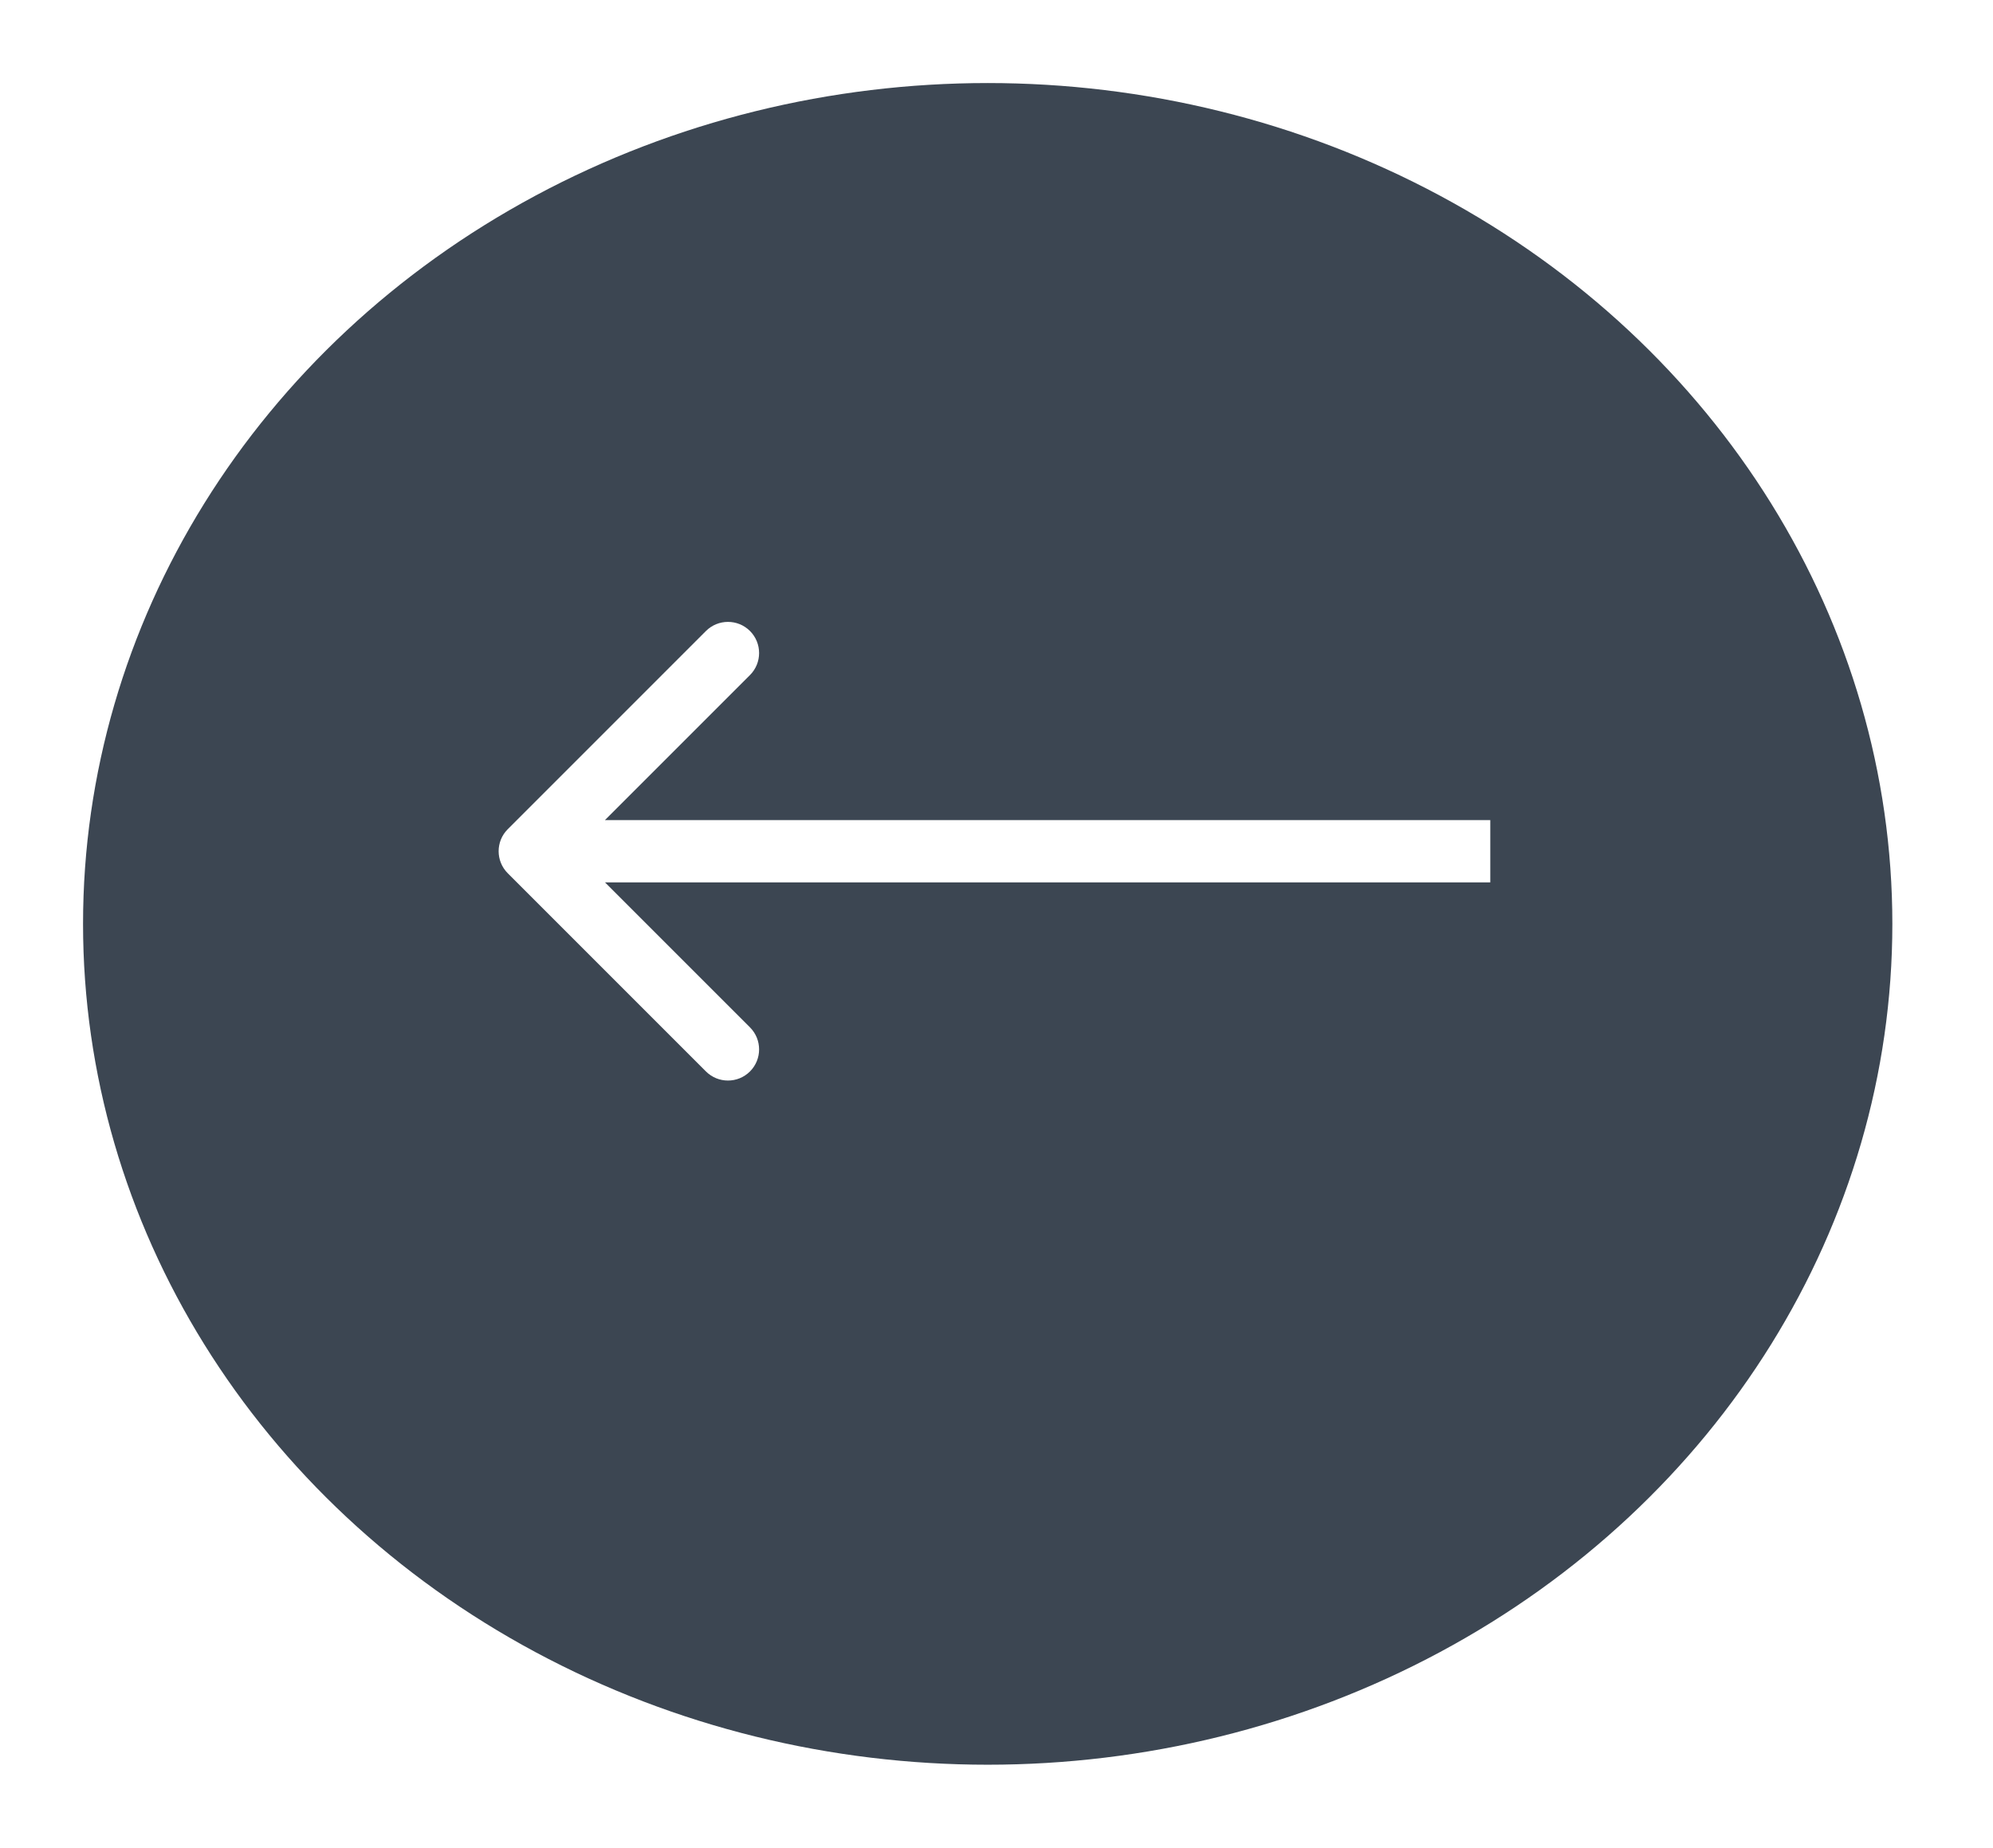 <svg width="96" height="89" viewBox="0 0 96 89" fill="none" xmlns="http://www.w3.org/2000/svg">
<g filter="url(#filter0_d_6_406)">
<ellipse cx="47.576" cy="40.5" rx="43.576" ry="40.5" fill="#3C4652"/>
</g>
<path d="M24.458 39.939C23.872 40.525 23.872 41.475 24.458 42.061L34.004 51.607C34.59 52.192 35.54 52.192 36.126 51.607C36.711 51.021 36.711 50.071 36.126 49.485L27.64 41L36.126 32.515C36.711 31.929 36.711 30.979 36.126 30.393C35.54 29.808 34.59 29.808 34.004 30.393L24.458 39.939ZM71.785 39.5L25.519 39.5V42.5L71.785 42.5V39.5Z" fill="white"/>
<defs>
<filter id="filter0_d_6_406" x="0" y="0" width="95.152" height="89" filterUnits="userSpaceOnUse" color-interpolation-filters="sRGB">
<feFlood flood-opacity="0" result="BackgroundImageFix"/>
<feColorMatrix in="SourceAlpha" type="matrix" values="0 0 0 0 0 0 0 0 0 0 0 0 0 0 0 0 0 0 127 0" result="hardAlpha"/>
<feOffset dy="4"/>
<feGaussianBlur stdDeviation="2"/>
<feComposite in2="hardAlpha" operator="out"/>
<feColorMatrix type="matrix" values="0 0 0 0 0 0 0 0 0 0 0 0 0 0 0 0 0 0 0.25 0"/>
<feBlend mode="normal" in2="BackgroundImageFix" result="effect1_dropShadow_6_406"/>
<feBlend mode="normal" in="SourceGraphic" in2="effect1_dropShadow_6_406" result="shape"/>
</filter>
</defs>
</svg>
